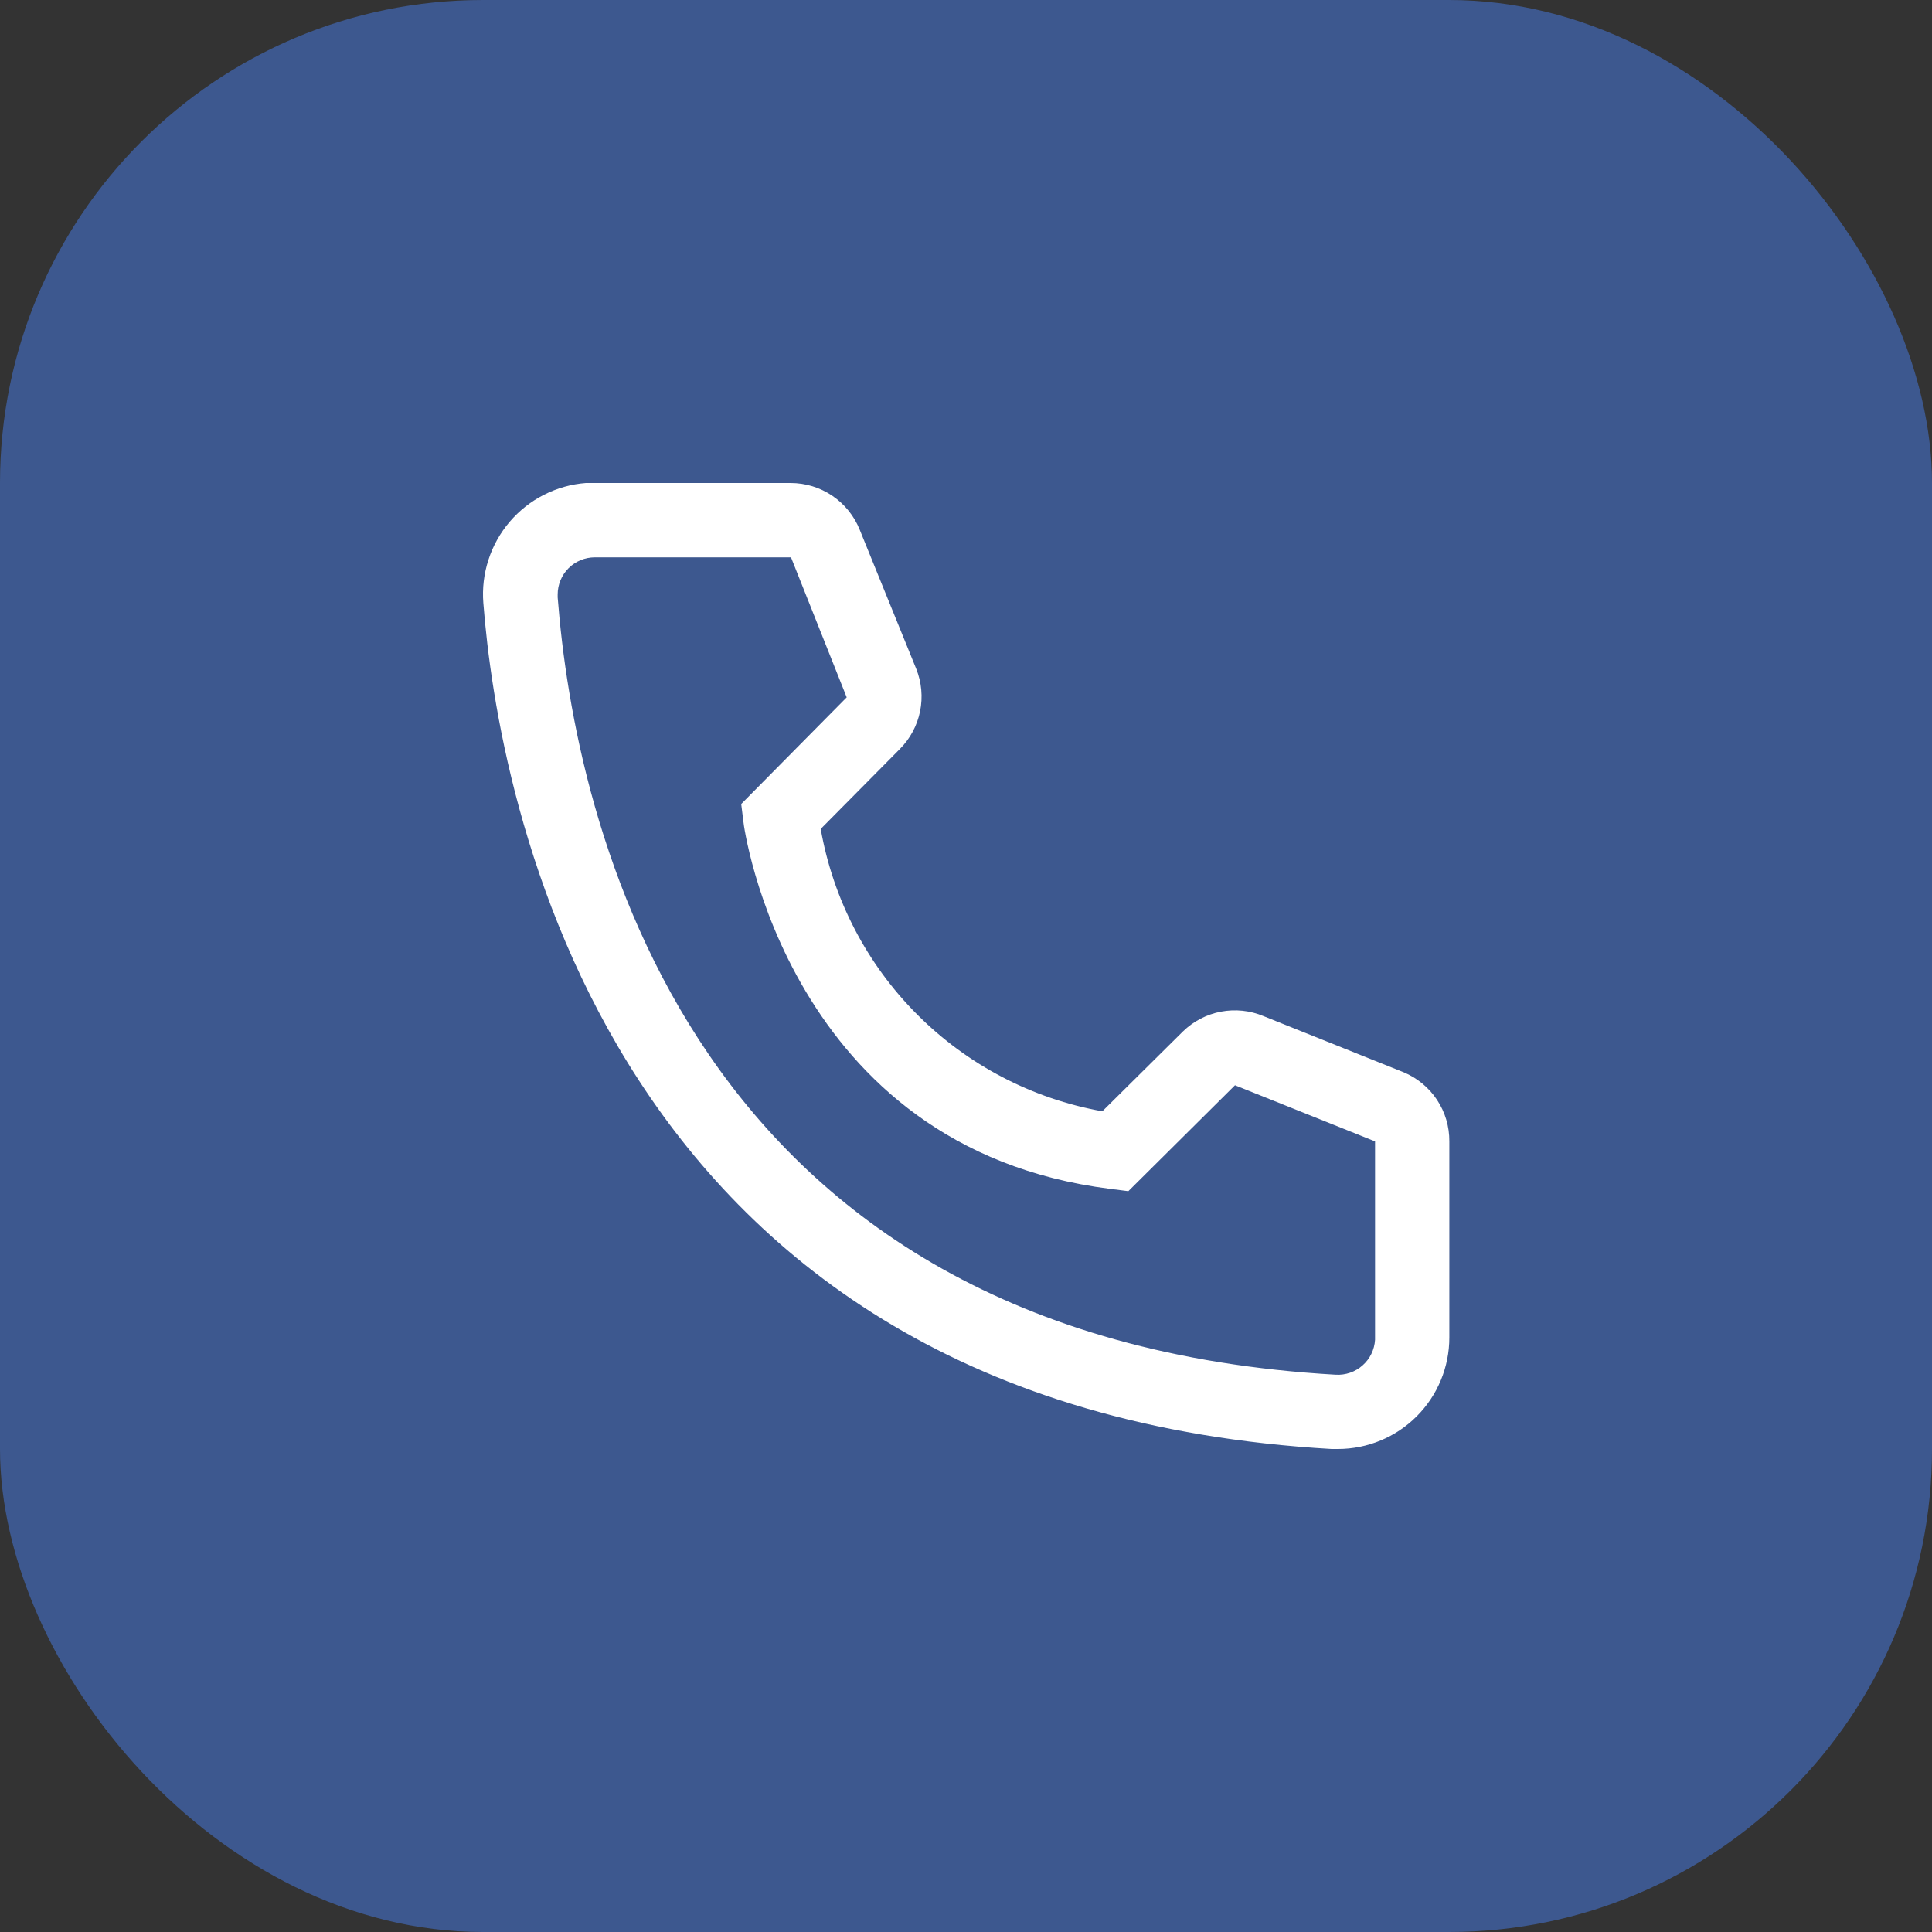<svg width="40" height="40" viewBox="0 0 40 40" fill="none" xmlns="http://www.w3.org/2000/svg">
<rect x="0" y="0" width="40" height="40" fill="#333333" stroke="none"/>
<rect width="40" height="40" rx="10" fill="#3D588F"/>
<path d="M27.7 30H27.569C12.454 29.131 10.307 16.377 10.007 12.485C9.983 12.182 10.019 11.878 10.113 11.589C10.206 11.3 10.356 11.033 10.553 10.802C10.751 10.571 10.991 10.381 11.262 10.244C11.533 10.106 11.828 10.023 12.13 10H16.369C16.677 10 16.978 10.092 17.233 10.265C17.488 10.438 17.686 10.683 17.8 10.969L18.969 13.846C19.081 14.126 19.109 14.432 19.049 14.728C18.989 15.023 18.843 15.294 18.63 15.508L16.992 17.162C17.248 18.616 17.944 19.957 18.987 21.002C20.03 22.048 21.369 22.748 22.823 23.008L24.492 21.354C24.709 21.143 24.982 21.001 25.279 20.945C25.576 20.889 25.883 20.921 26.161 21.038L29.061 22.2C29.343 22.318 29.584 22.517 29.752 22.771C29.921 23.026 30.009 23.325 30.007 23.631V27.692C30.007 28.304 29.764 28.891 29.331 29.324C28.899 29.757 28.312 30 27.7 30ZM12.315 11.539C12.111 11.539 11.915 11.62 11.771 11.764C11.627 11.908 11.546 12.104 11.546 12.308V12.369C11.9 16.923 14.169 27.692 27.654 28.462C27.755 28.468 27.856 28.454 27.952 28.421C28.047 28.388 28.136 28.337 28.211 28.269C28.287 28.202 28.349 28.121 28.393 28.03C28.437 27.939 28.463 27.84 28.469 27.738V23.631L25.569 22.469L23.361 24.662L22.992 24.615C16.3 23.777 15.392 17.085 15.392 17.015L15.346 16.646L17.53 14.438L16.377 11.539H12.315Z" fill="white"/>
</svg>
